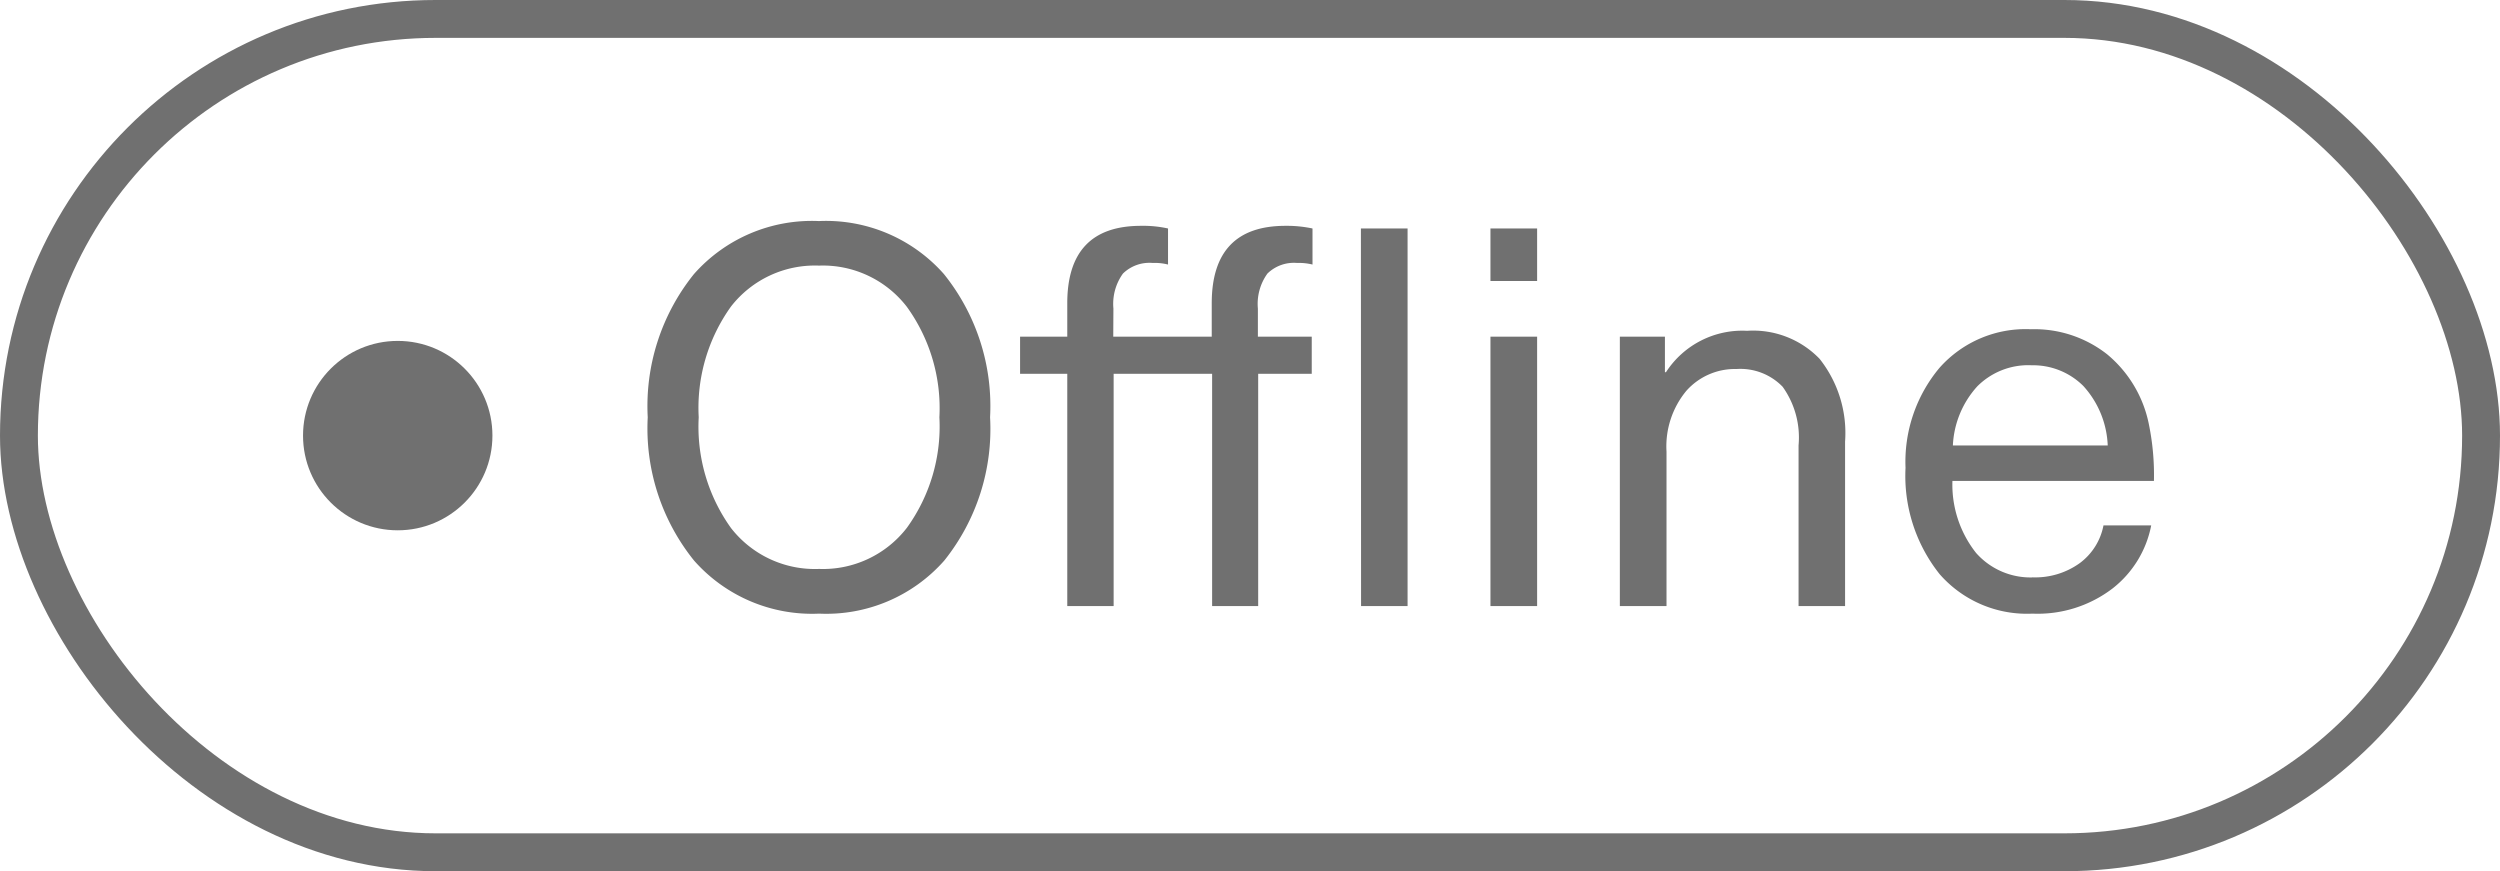 <svg xmlns="http://www.w3.org/2000/svg" width="66" height="23" viewBox="0 0 66 23">
  <g id="offline" transform="translate(0 -0.5)">
    <circle id="Ellipse_1" data-name="Ellipse 1" cx="2.5" cy="2.5" r="2.5" transform="translate(8 9.5)" fill="#707070"/>
    <rect id="Rectangle_1" data-name="Rectangle 1" width="65" height="22" rx="11" transform="translate(0.5 1)" fill="none" stroke="#707070" stroke-width="1"/>
    <path id="Path_2" data-name="Path 2" d="M1.82-8.764a4.154,4.154,0,0,1,3.3-1.4,4.154,4.154,0,0,1,3.3,1.4,5.559,5.559,0,0,1,1.218,3.78A5.559,5.559,0,0,1,8.428-1.2,4.154,4.154,0,0,1,5.124.2a4.154,4.154,0,0,1-3.3-1.4A5.559,5.559,0,0,1,.6-4.984,5.559,5.559,0,0,1,1.82-8.764Zm3.3-.224A2.806,2.806,0,0,0,2.8-7.91a4.587,4.587,0,0,0-.854,2.926A4.587,4.587,0,0,0,2.8-2.058,2.806,2.806,0,0,0,5.124-.98,2.8,2.8,0,0,0,7.441-2.065,4.567,4.567,0,0,0,8.3-4.984,4.567,4.567,0,0,0,7.441-7.9,2.8,2.8,0,0,0,5.124-8.988Zm7.77,1.876h2.6v-.882q0-2.044,1.946-2.044a3.245,3.245,0,0,1,.714.07v.952a1.5,1.5,0,0,0-.406-.042,1,1,0,0,0-.784.28,1.368,1.368,0,0,0-.252.924v.742H18.13v.98H16.716V0H15.5V-6.132h-2.6V0H11.676V-6.132H10.43v-.98h1.246v-.882q0-2.044,1.946-2.044a3.018,3.018,0,0,1,.714.07v.952a1.405,1.405,0,0,0-.406-.042,1,1,0,0,0-.784.28,1.368,1.368,0,0,0-.252.924Zm6.538-2.856h1.232V0H19.432ZM24.08-7.112V0H22.848V-7.112Zm0-2.856v1.386H22.848V-9.968Zm5.558,2.7a2.437,2.437,0,0,1,1.9.742,3.154,3.154,0,0,1,.672,2.184V0H30.982V-4.242a2.3,2.3,0,0,0-.42-1.547,1.55,1.55,0,0,0-1.218-.469,1.716,1.716,0,0,0-1.323.574,2.3,2.3,0,0,0-.525,1.61V0H26.264V-7.112h1.19v.938h.028A2.4,2.4,0,0,1,29.638-7.266Zm7.518,6.51a2.011,2.011,0,0,0,1.253-.378,1.616,1.616,0,0,0,.623-.994h1.26A2.777,2.777,0,0,1,39.277-.469,3.258,3.258,0,0,1,37.156.2a3.061,3.061,0,0,1-2.45-1.043,4.162,4.162,0,0,1-.9-2.807A3.865,3.865,0,0,1,34.7-6.286a3.036,3.036,0,0,1,2.415-1.022,3.106,3.106,0,0,1,2.009.658,3.217,3.217,0,0,1,1.1,1.82,6.677,6.677,0,0,1,.14,1.526h-5.32a2.91,2.91,0,0,0,.623,1.9A1.917,1.917,0,0,0,37.156-.756Zm-.042-5.6A1.9,1.9,0,0,0,35.7-5.8a2.487,2.487,0,0,0-.644,1.561h4.088A2.474,2.474,0,0,0,38.5-5.81,1.878,1.878,0,0,0,37.114-6.356Z" transform="translate(16.5 16.5)" fill="#707070"/>
  </g>
</svg>
